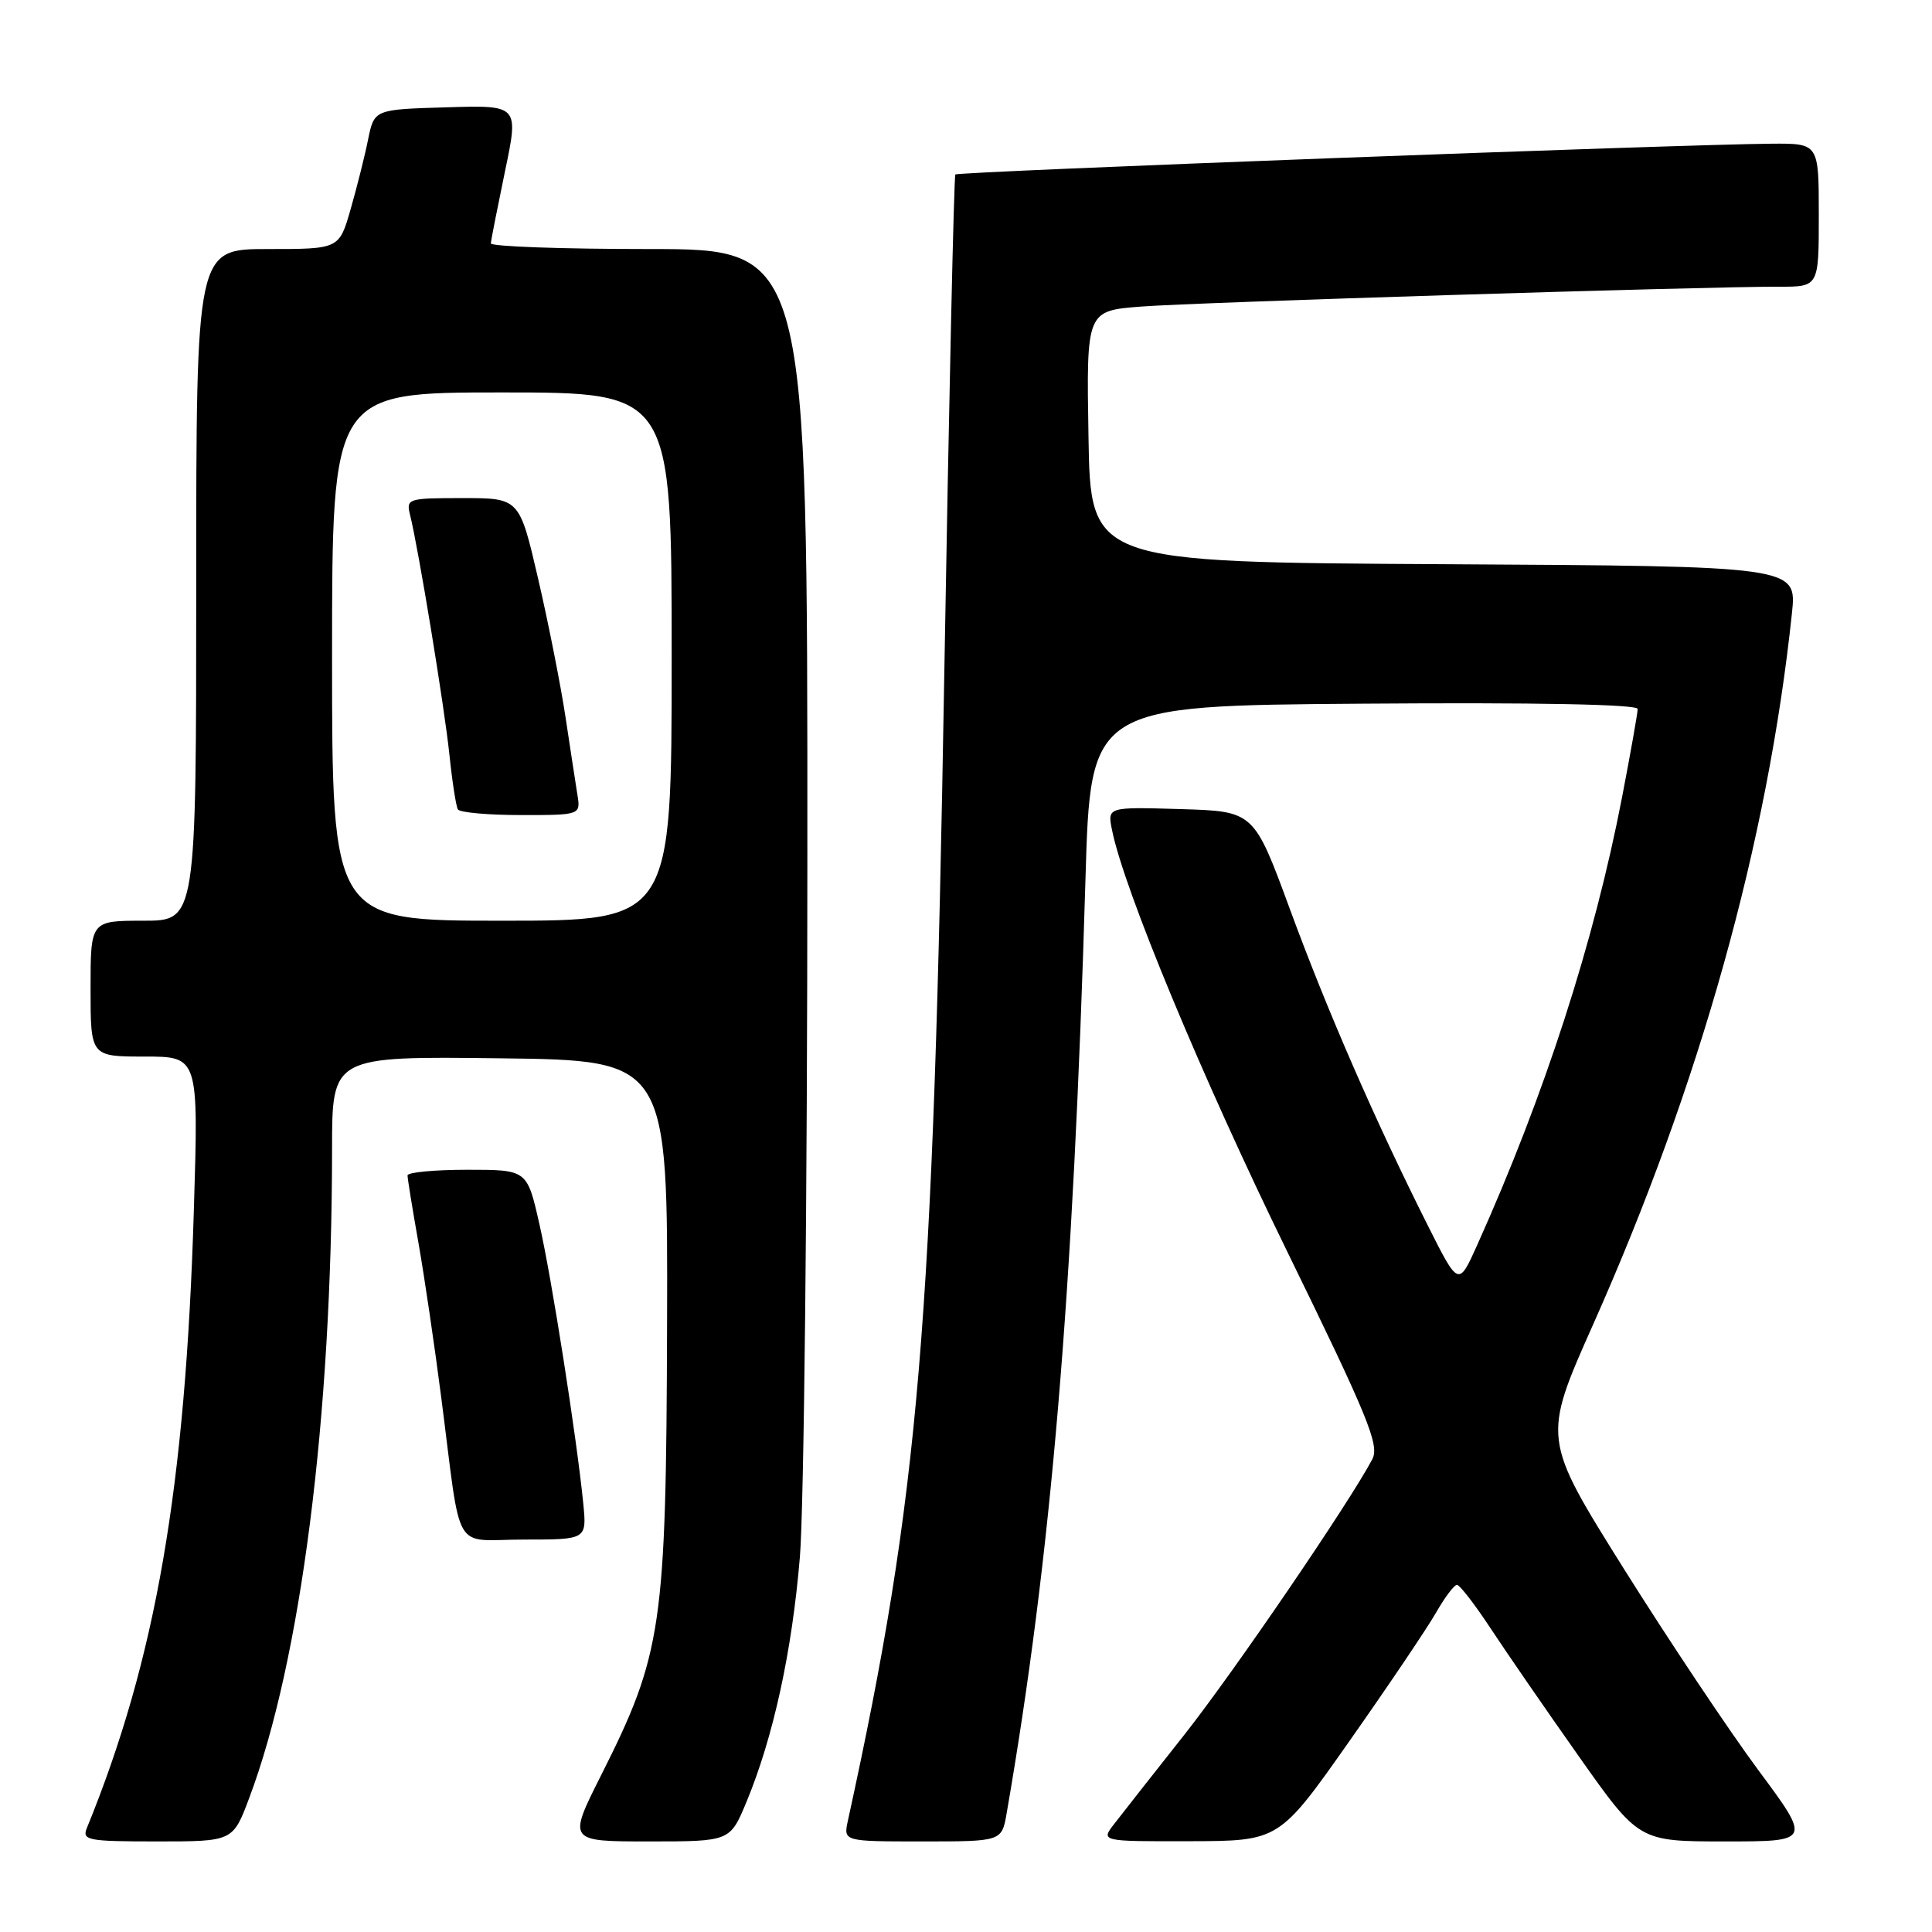 <?xml version="1.0" encoding="UTF-8" standalone="no"?>
<!DOCTYPE svg PUBLIC "-//W3C//DTD SVG 1.1//EN" "http://www.w3.org/Graphics/SVG/1.1/DTD/svg11.dtd" >
<svg xmlns="http://www.w3.org/2000/svg" xmlns:xlink="http://www.w3.org/1999/xlink" version="1.1" viewBox="0 0 256 256">
 <g >
 <path fill="currentColor"
d=" M 33.02 238.25 C 39.88 220.04 43.99 187.82 44.00 152.23 C 44.00 139.96 44.00 139.96 66.25 140.23 C 88.50 140.50 88.50 140.50 88.39 175.50 C 88.27 215.57 87.75 219.14 79.64 235.25 C 75.24 244.00 75.24 244.00 85.99 244.00 C 96.73 244.00 96.73 244.00 98.90 238.79 C 102.47 230.20 104.95 218.82 105.99 206.31 C 106.53 199.82 106.98 158.16 106.98 113.75 C 107.00 33.00 107.00 33.00 86.00 33.00 C 74.45 33.00 65.02 32.66 65.04 32.25 C 65.06 31.84 65.91 27.55 66.91 22.72 C 68.75 13.93 68.75 13.93 59.17 14.22 C 49.59 14.50 49.59 14.50 48.77 18.50 C 48.33 20.70 47.28 24.86 46.45 27.75 C 44.94 33.00 44.94 33.00 35.47 33.00 C 26.00 33.00 26.00 33.00 26.00 77.50 C 26.00 122.00 26.00 122.00 19.00 122.00 C 12.00 122.00 12.00 122.00 12.00 131.00 C 12.00 140.00 12.00 140.00 19.15 140.00 C 26.31 140.00 26.31 140.00 25.69 160.25 C 24.58 197.19 20.65 219.85 11.50 242.25 C 10.85 243.85 11.66 244.00 20.82 244.00 C 30.86 244.00 30.86 244.00 33.02 238.25 Z  M 133.39 240.25 C 139.29 206.20 142.22 171.53 143.83 116.50 C 144.50 93.50 144.50 93.50 180.75 93.24 C 203.47 93.07 217.00 93.33 217.00 93.94 C 217.00 94.47 216.07 99.71 214.94 105.59 C 211.23 124.82 204.67 145.10 195.73 164.99 C 193.26 170.48 193.26 170.48 189.20 162.40 C 182.22 148.51 175.89 133.99 170.93 120.50 C 166.15 107.50 166.15 107.50 156.44 107.21 C 146.73 106.92 146.73 106.92 147.35 109.99 C 148.92 117.83 159.29 142.80 170.57 165.85 C 181.30 187.80 182.81 191.49 181.84 193.35 C 178.85 199.04 163.51 221.53 156.91 229.89 C 152.83 235.05 148.67 240.34 147.67 241.64 C 145.83 244.00 145.83 244.00 157.67 243.97 C 169.50 243.94 169.50 243.94 178.85 230.64 C 183.99 223.33 189.14 215.69 190.29 213.67 C 191.45 211.65 192.69 210.00 193.05 210.00 C 193.42 210.00 195.42 212.59 197.50 215.75 C 199.58 218.91 204.85 226.56 209.22 232.75 C 217.16 244.00 217.16 244.00 228.58 244.00 C 240.00 244.00 240.00 244.00 232.97 234.53 C 229.11 229.32 221.09 217.31 215.15 207.84 C 204.37 190.62 204.37 190.62 211.07 175.56 C 225.27 143.70 234.24 111.58 237.44 81.26 C 238.10 75.02 238.10 75.02 191.30 74.76 C 144.50 74.50 144.50 74.50 144.23 57.84 C 143.95 41.18 143.95 41.18 151.23 40.62 C 158.50 40.06 225.84 37.96 235.75 37.99 C 241.00 38.00 241.00 38.00 241.00 28.50 C 241.00 19.00 241.00 19.00 234.75 19.04 C 222.73 19.13 126.93 22.73 126.59 23.12 C 126.40 23.33 125.74 53.20 125.12 89.50 C 123.66 175.97 121.82 197.93 112.35 241.25 C 111.75 244.00 111.75 244.00 122.24 244.00 C 132.74 244.00 132.74 244.00 133.39 240.25 Z  M 77.29 199.25 C 76.42 190.51 73.11 169.36 71.46 162.14 C 69.84 155.00 69.84 155.00 61.92 155.00 C 57.56 155.00 54.00 155.34 54.00 155.75 C 54.00 156.16 54.65 160.19 55.45 164.70 C 56.24 169.20 57.60 178.43 58.47 185.20 C 61.21 206.42 59.80 204.00 69.42 204.00 C 77.75 204.00 77.75 204.00 77.29 199.25 Z  M 44.00 87.00 C 44.00 52.00 44.00 52.00 66.50 52.00 C 89.00 52.00 89.00 52.00 89.00 87.00 C 89.00 122.00 89.00 122.00 66.50 122.00 C 44.00 122.00 44.00 122.00 44.00 87.00 Z  M 76.50 105.25 C 76.26 103.74 75.55 99.12 74.93 95.00 C 74.31 90.88 72.69 82.66 71.32 76.75 C 68.83 66.00 68.83 66.00 61.31 66.00 C 54.01 66.00 53.80 66.07 54.34 68.25 C 55.46 72.75 58.89 93.66 59.55 100.00 C 59.92 103.58 60.43 106.84 60.67 107.25 C 60.92 107.66 64.68 108.00 69.03 108.00 C 76.95 108.00 76.95 108.00 76.50 105.25 Z "/>
</g>
</svg>